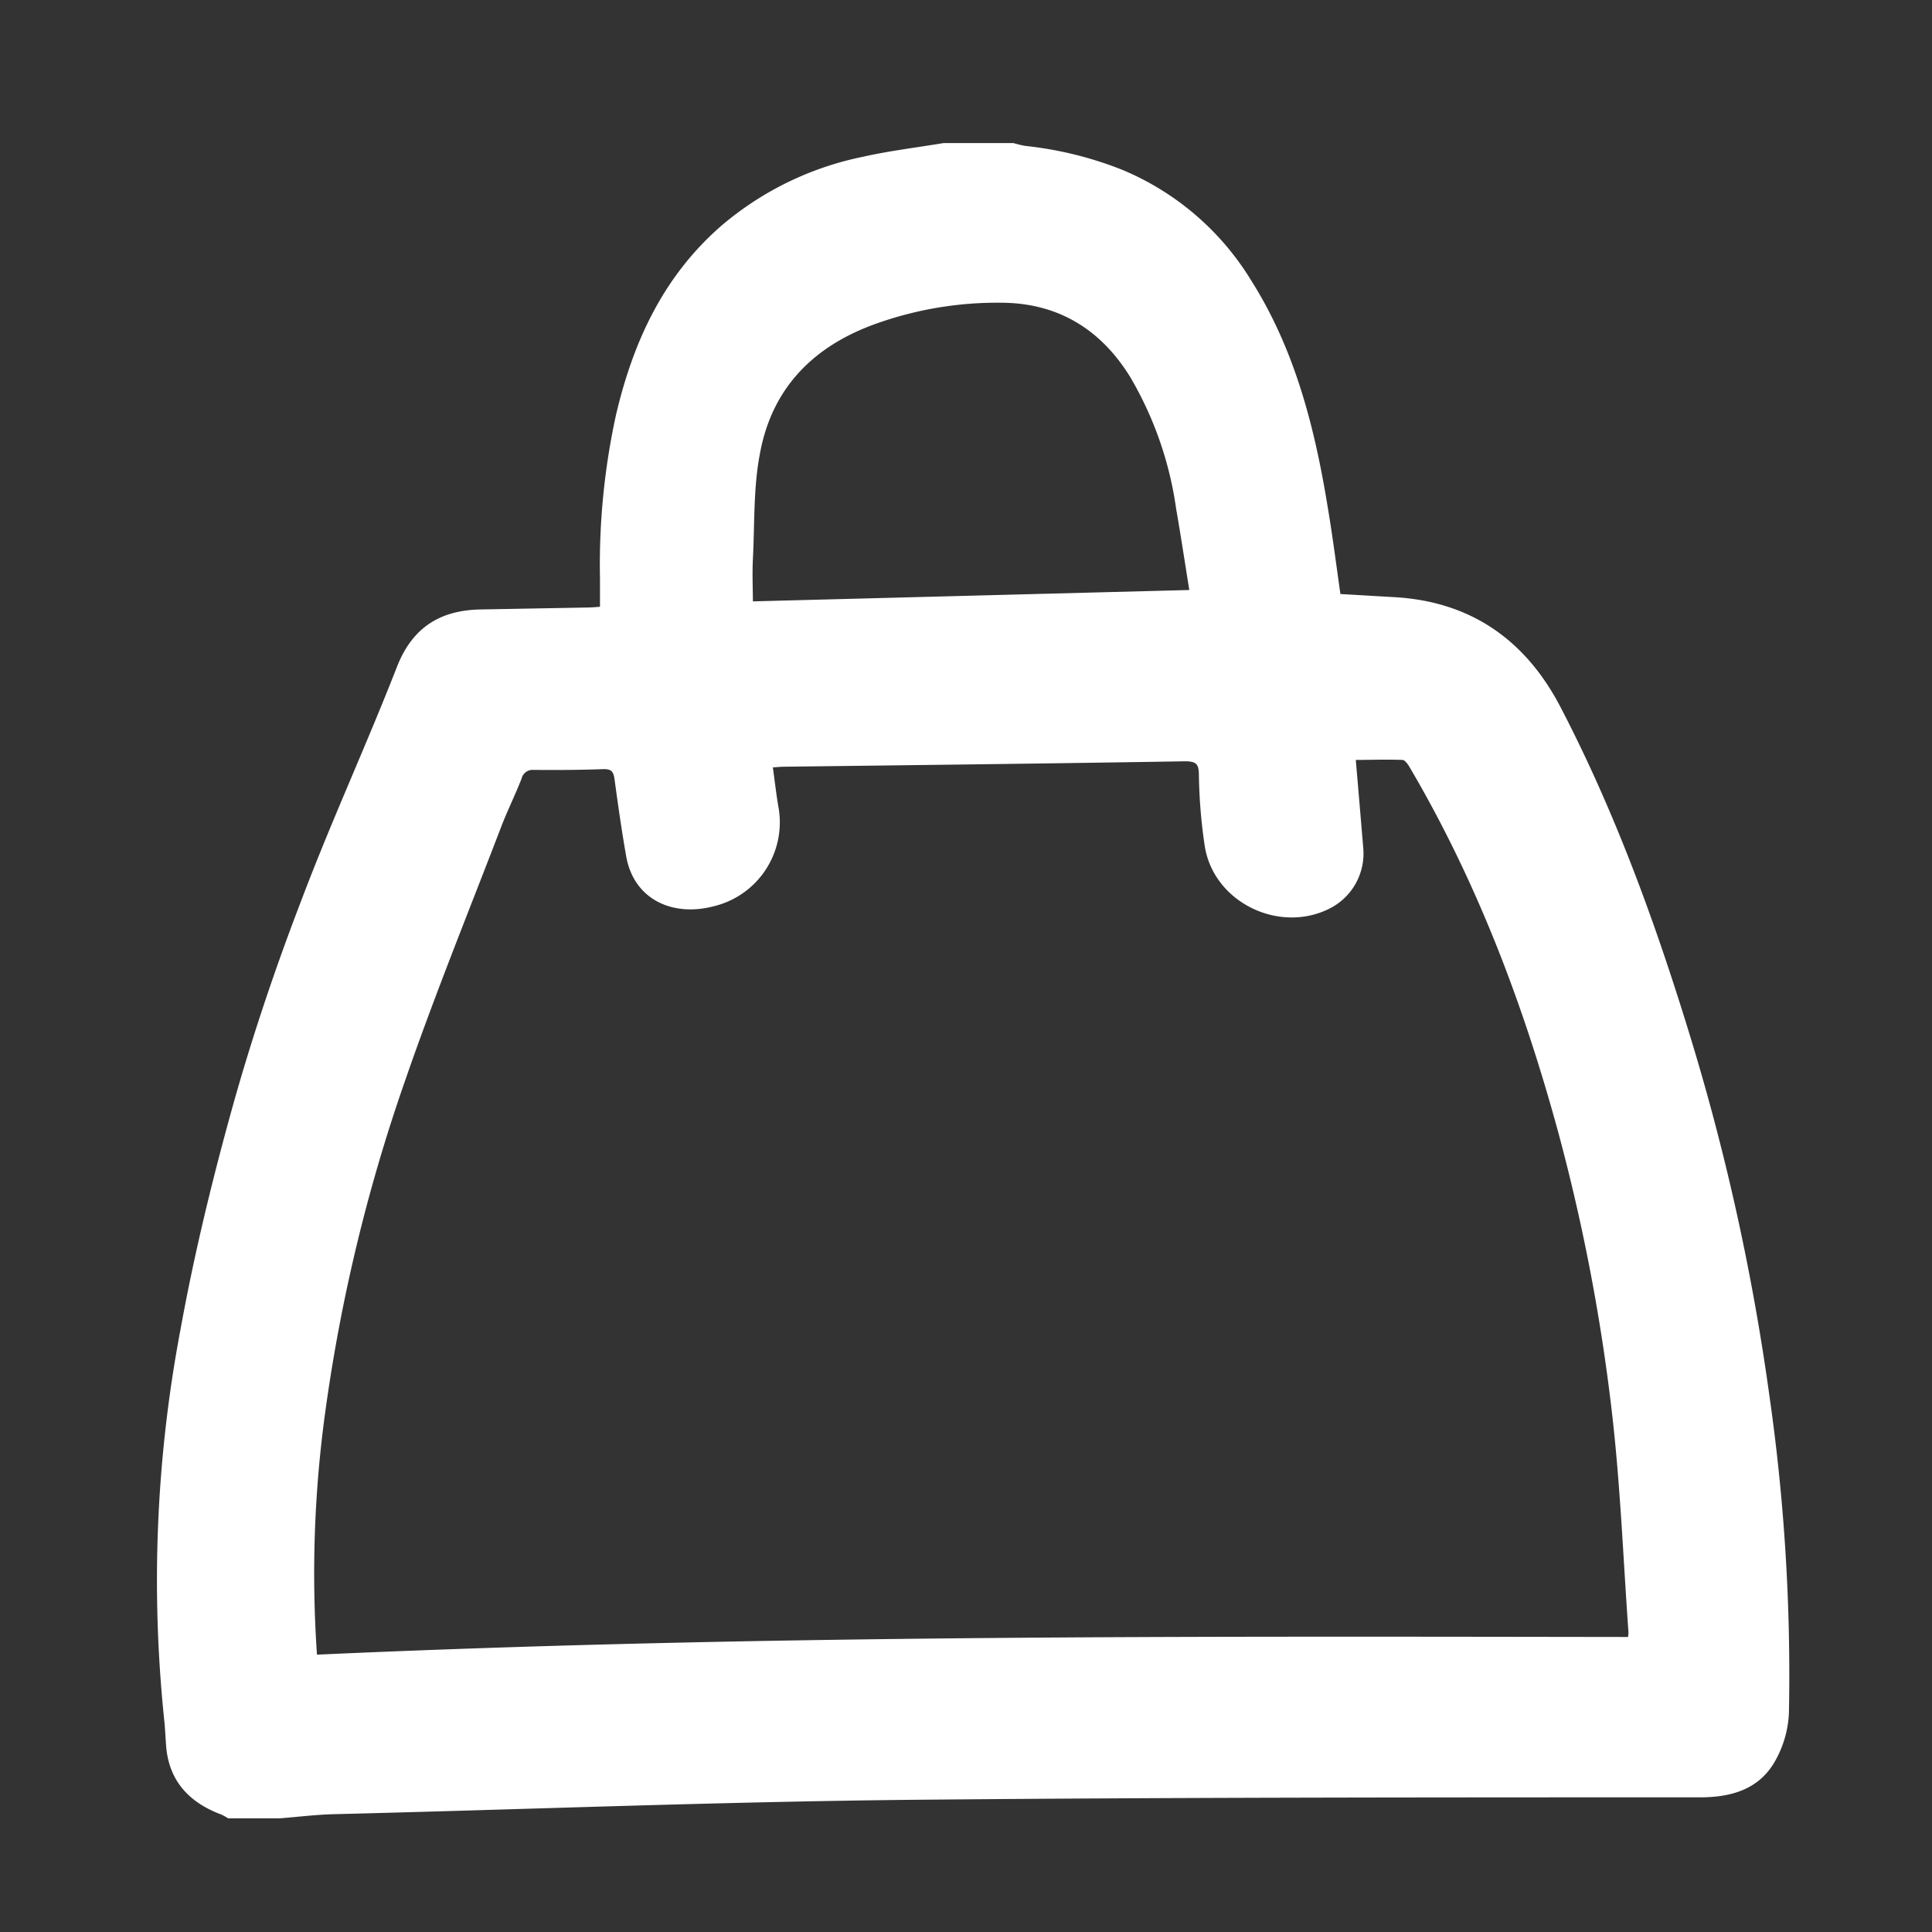 <svg xmlns="http://www.w3.org/2000/svg" viewBox="0 0 200 200"><rect x="0" y="0" width="200" height="200" fill="#333333" stroke="none"/><defs><style>.cls-1{fill:none;}.cls-2{fill:#fff;stroke:#fff;stroke-miterlimit:10;stroke-width:0.5px;}</style></defs><title>Artboard 51 copy 16</title><g id="Layer_5" data-name="Layer 5"><rect class="cls-1" x="-0.26" y="3.13" width="199.47" height="199.48"/><g id="VCWwKG"><path class="cls-2" d="M97.7,15.06h7.18a11.4,11.4,0,0,0,1.2.29,37.74,37.74,0,0,1,10,2.46,28.21,28.21,0,0,1,13.27,11.42c4.52,7.17,6.54,15.23,7.88,23.5.5,3,.88,6,1.31,9l5.67.33c7.9.41,13.52,4.36,17.11,11.25,5.77,11.09,10,22.81,13.62,34.74a238.12,238.12,0,0,1,8,36.61,203,203,0,0,1,2,32.62,10.79,10.79,0,0,1-1.35,4.81c-1.6,2.92-4.41,3.72-7.64,3.72-27.33,0-54.67,0-82,.26-19.89.21-39.75,1-59.62,1.49-1.79.06-3.57.28-5.35.42H23.68a5.41,5.41,0,0,0-.7-.38c-3.31-1.24-5.35-3.47-5.55-7.12-.06-.78-.09-1.57-.17-2.35a139.34,139.34,0,0,1,1.66-40.4c1.44-7.95,3.36-15.82,5.54-23.61,2-7.07,4.34-14,7-20.91,3.07-8.12,6.71-16,9.87-24.1,1.57-4,4.37-5.7,8.45-5.77l11-.2c.49,0,1-.06,1.58-.09V59.91A72.37,72.37,0,0,1,64,43.06c1.76-7.55,4.87-14.32,10.86-19.52a32.32,32.32,0,0,1,14.59-7.08C92.16,15.85,94.94,15.52,97.7,15.06ZM32.58,171.55c45.44-2.07,90.79-1.9,136.16-1.84a4.7,4.7,0,0,0,.09-.73c-.55-7.65-.84-15.35-1.74-23a199.17,199.17,0,0,0-5.47-28.57c-3.62-13.37-8.48-26.24-15.53-38.2-.19-.32-.55-.77-.85-.79-1.67-.07-3.35,0-5.16,0,.28,3.3.54,6.31.79,9.34a6.13,6.13,0,0,1-3.21,6c-5.06,2.67-11.71-.47-12.68-6.1a54.07,54.07,0,0,1-.62-7.42c0-1.29-.39-1.7-1.75-1.68-13.8.23-27.6.39-41.41.56-.45,0-.9.06-1.48.09.23,1.6.39,3.1.65,4.57a8.68,8.68,0,0,1-6.7,9.83c-4,1-7.83-.69-8.6-5-.47-2.67-.85-5.36-1.21-8-.12-.89-.45-1.26-1.4-1.24-2.4.09-4.8.1-7.19.08a1.43,1.43,0,0,0-1.52,1.09c-.62,1.58-1.37,3.11-2,4.7-3.4,8.88-7,17.7-10.1,26.69a176.88,176.88,0,0,0-8.22,34.15A122.76,122.76,0,0,0,32.58,171.55ZM123.41,61.32c-.49-3-.91-5.84-1.41-8.69a37.28,37.28,0,0,0-4.84-13.82c-3.06-4.9-7.49-7.65-13.34-7.72A37.59,37.59,0,0,0,90.7,33.24c-6.61,2.33-11,6.75-12.27,13.63-.7,3.57-.55,7.31-.74,11-.08,1.54,0,3.09,0,4.64Z"/></g></g></svg>